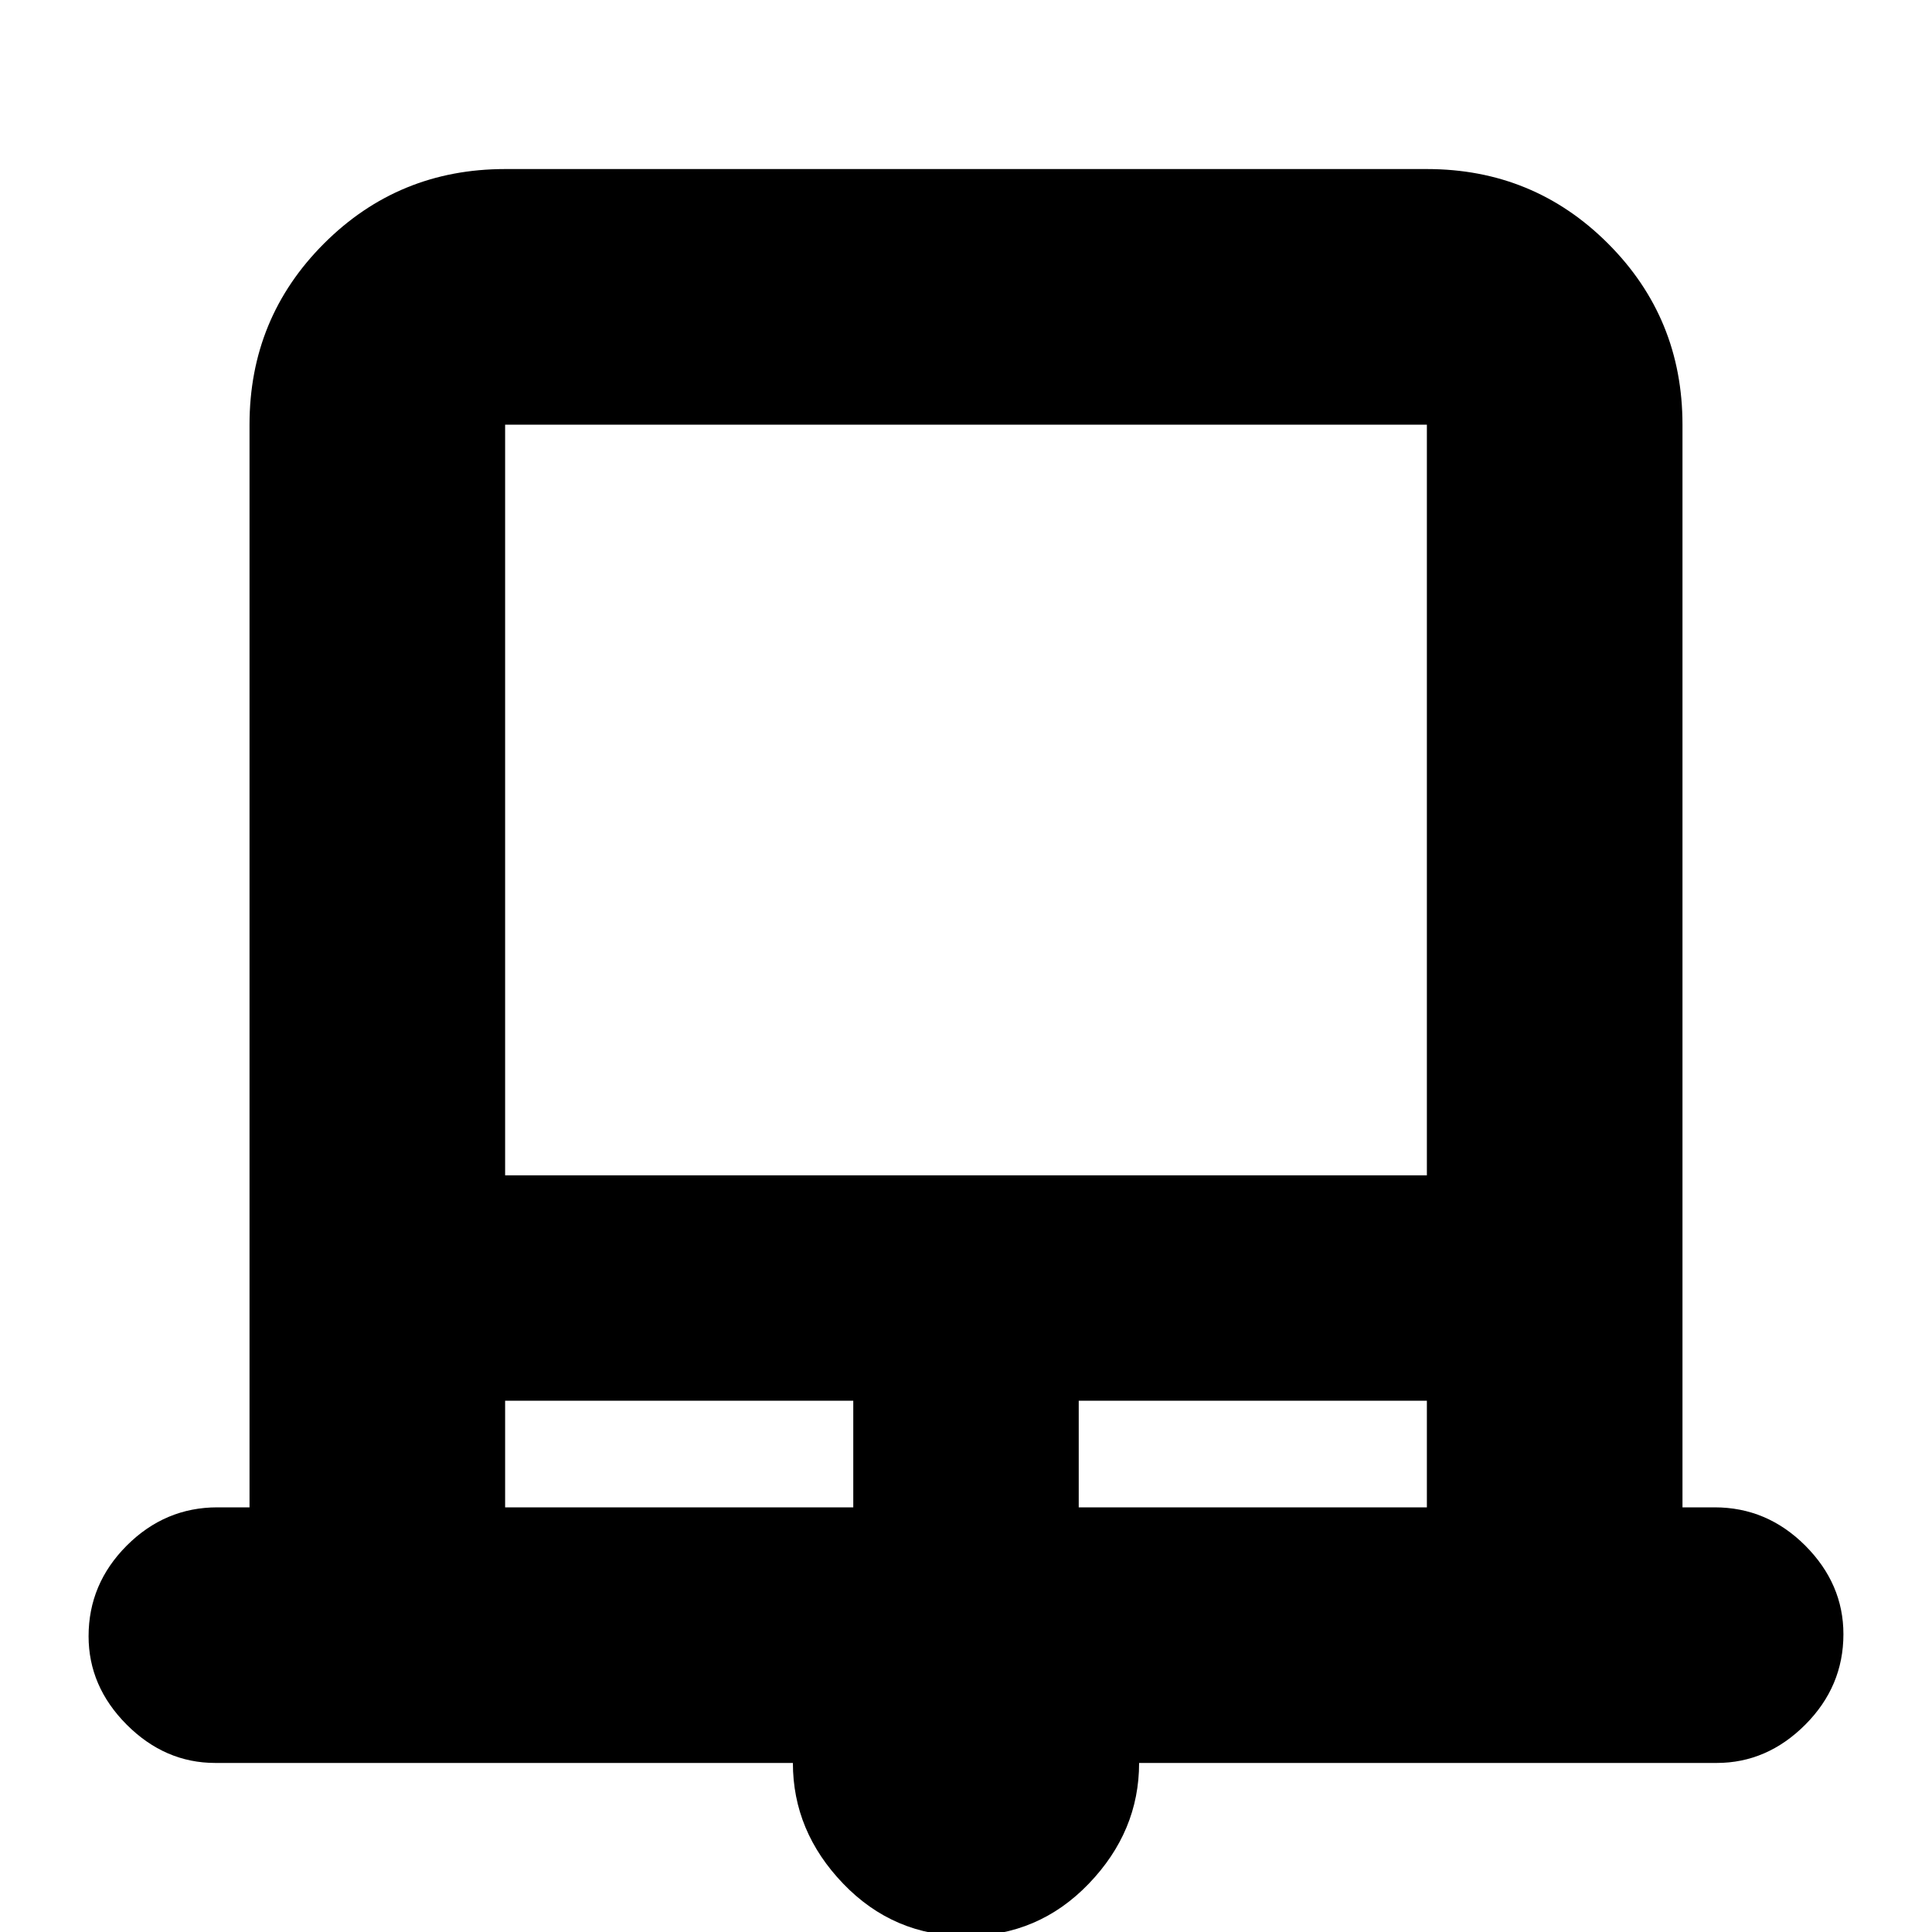 <svg xmlns="http://www.w3.org/2000/svg" height="20" width="20"><path d="M10 20.042q-.75 0-1.271-.542-.521-.542-.521-1.25H2.229q-.521 0-.917-.396-.395-.396-.395-.916 0-.542.395-.938.396-.396.938-.396h.333V4.396q0-1.104.771-1.875.771-.771 1.875-.771h9.542q1.104 0 1.875.771.771.771.771 1.875v11.208h.333q.542 0 .938.396.395.396.395.917 0 .541-.395.937-.396.396-.917.396h-5.979q0 .708-.521 1.25T10 20.042Zm-4.771-7.875h9.542V4.396H5.229Zm0 3.437h3.604V14.5H5.229Zm5.938 0h3.604V14.5h-3.604ZM5.229 4.396h9.542-9.542Z"/></svg>